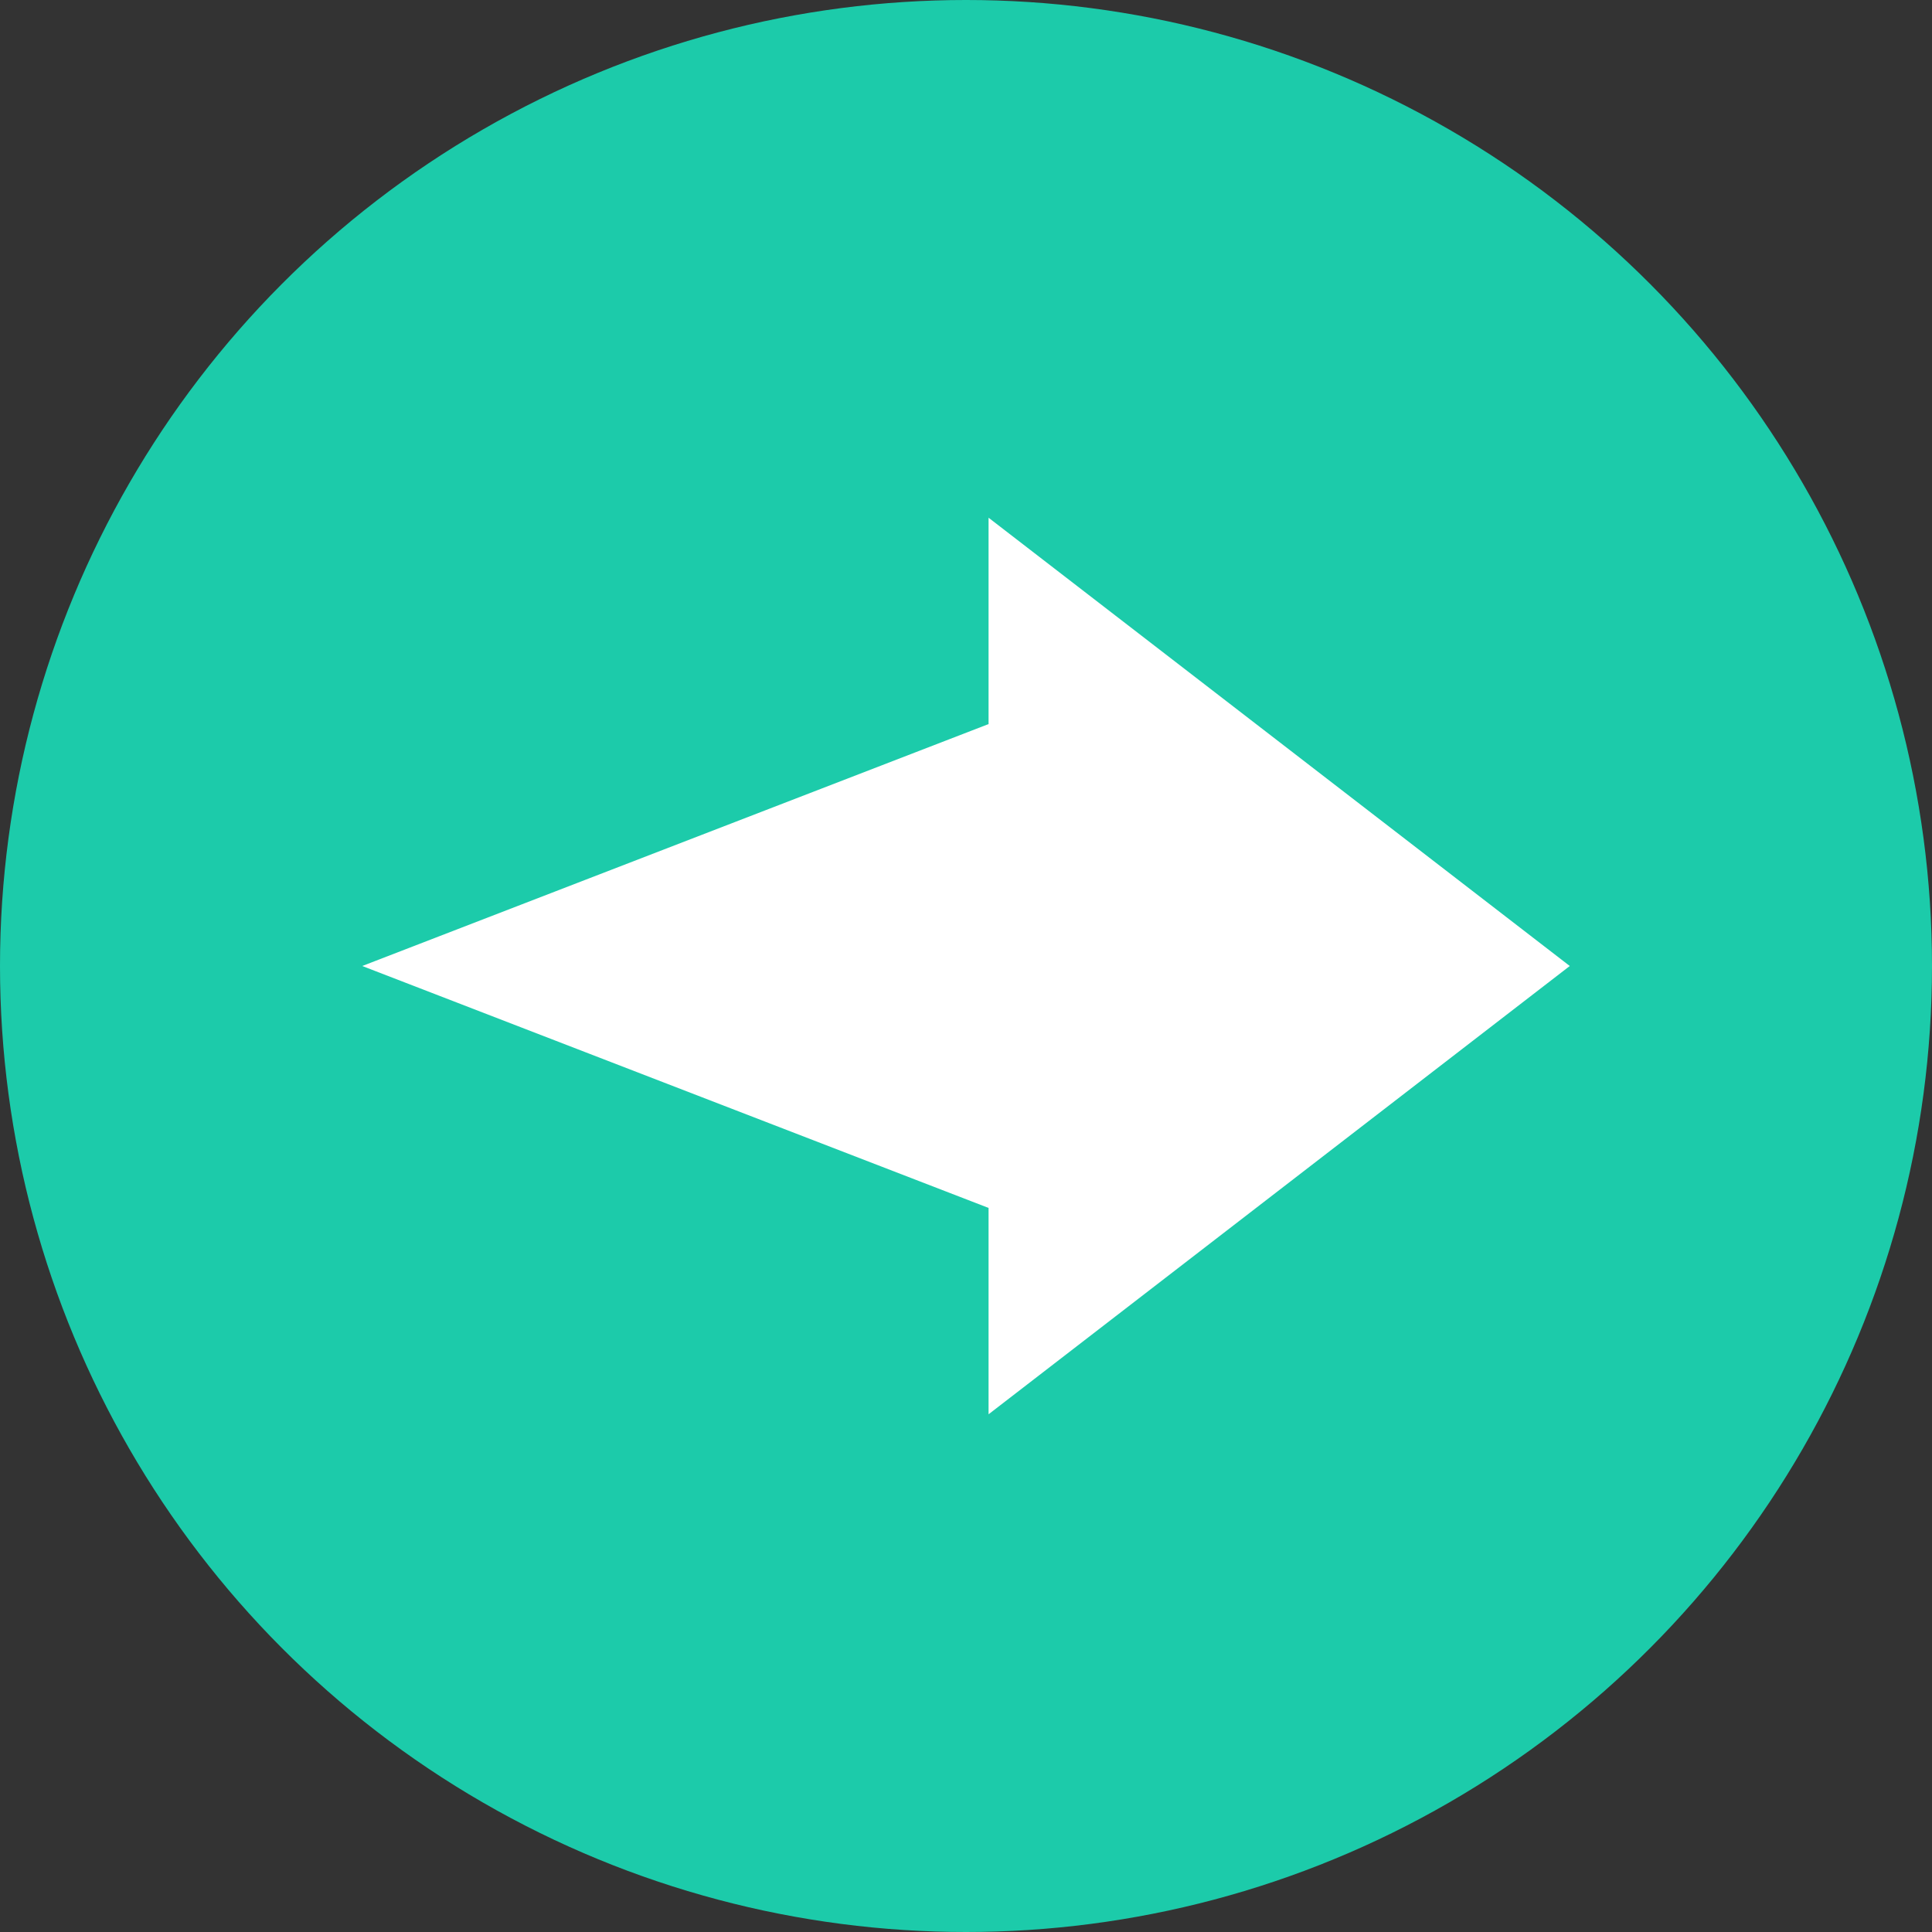 <?xml version="1.0"?>
<svg xmlns="http://www.w3.org/2000/svg" xmlns:xlink="http://www.w3.org/1999/xlink" version="1.1" id="Capa_1" x="0px" y="0px" viewBox="0 0 487.622 487.622" style="enable-background:new 0 0 487.622 487.622;" xml:space="preserve" width="512px" height="512px" class=""><rect x="0" y="0" width="487.622" height="487.622" fill="#333333" stroke="none"/><g><g>
	<g>
		<circle style="fill:#1CCBAA" cx="243.811" cy="243.811" r="243.811" data-original="#65B3AD" class="active-path" data-old_color="#1ccbaa"/>
		
		<polygon style="fill:#FFFFFF" points="396.198,243.811 249.506,130.669 249.506,182.749 91.424,243.811 249.506,304.873     249.506,356.953   " data-original="#FFFFFF" class=""/>
	</g>
</g></g> </svg>
